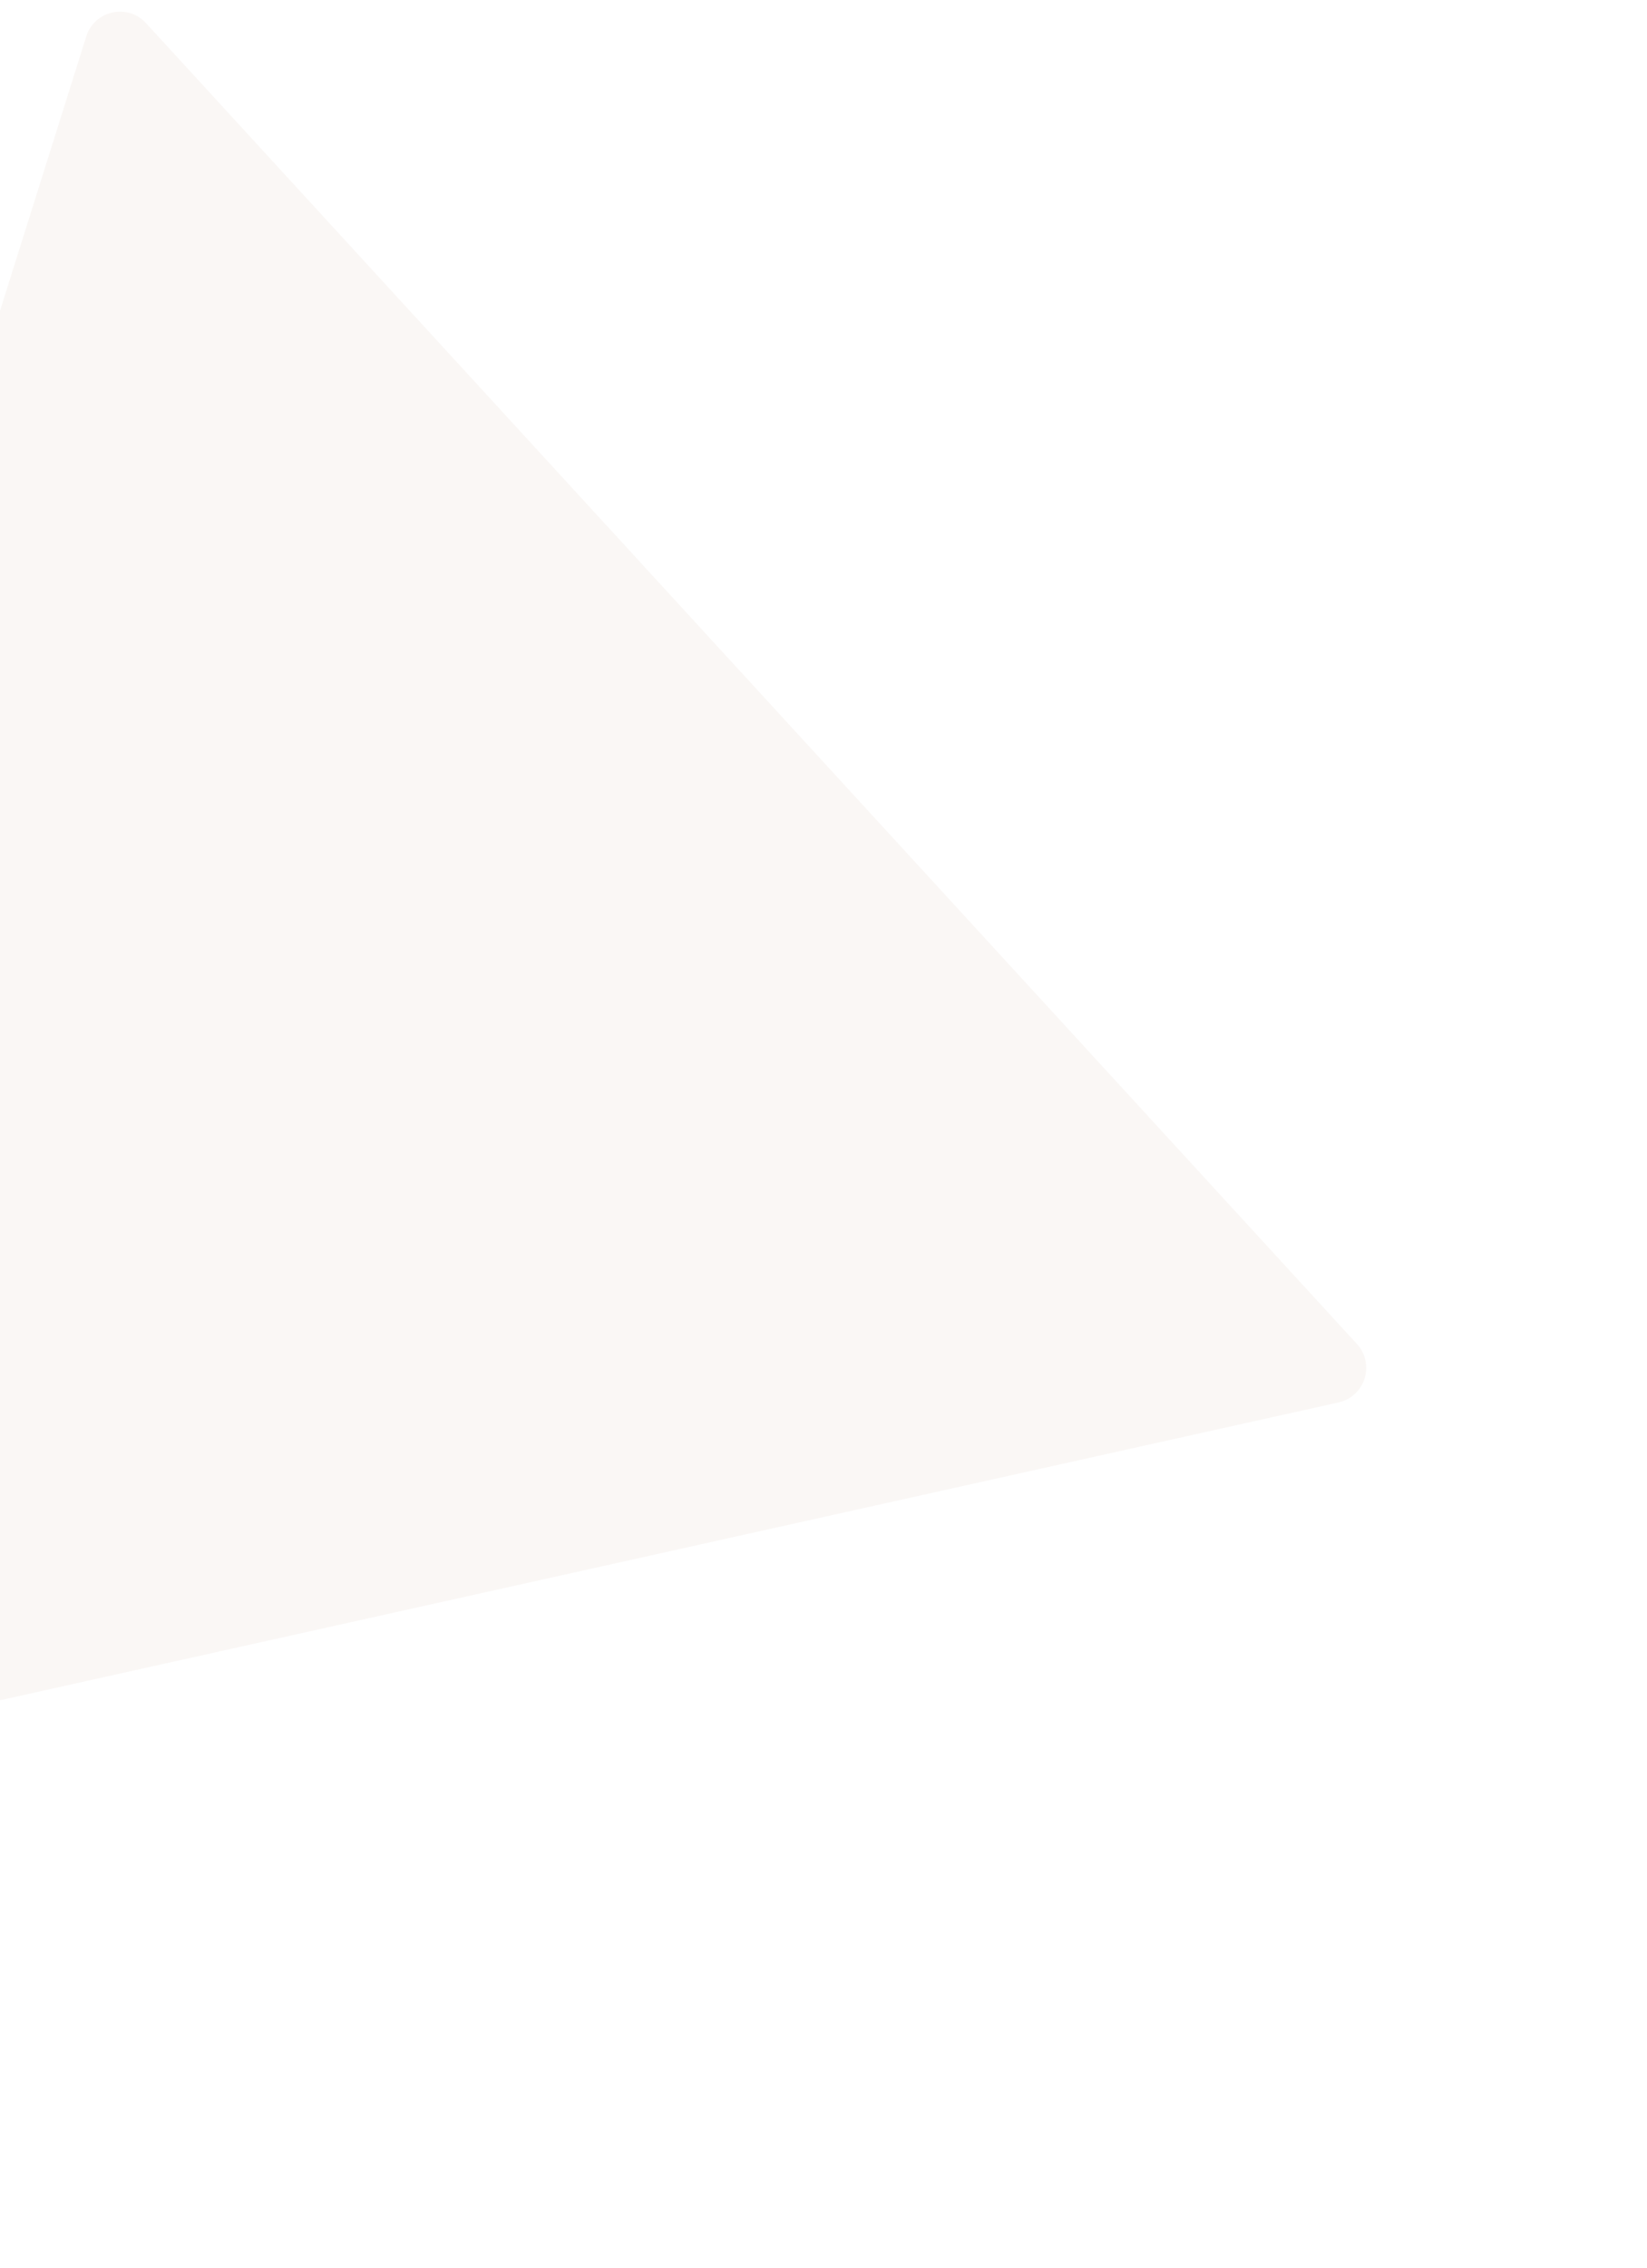 <svg width="508" height="699" viewBox="0 0 508 699" fill="none" xmlns="http://www.w3.org/2000/svg">
<path opacity="0.15" d="M412.856 432.234C421.05 430.412 424.199 420.402 418.524 414.217L45.041 7.136C39.366 0.95 29.123 3.227 26.604 11.235L-139.197 538.221C-141.716 546.229 -134.623 553.961 -126.428 552.139L412.856 432.234Z" fill="#DFC9BE"/>
</svg>
